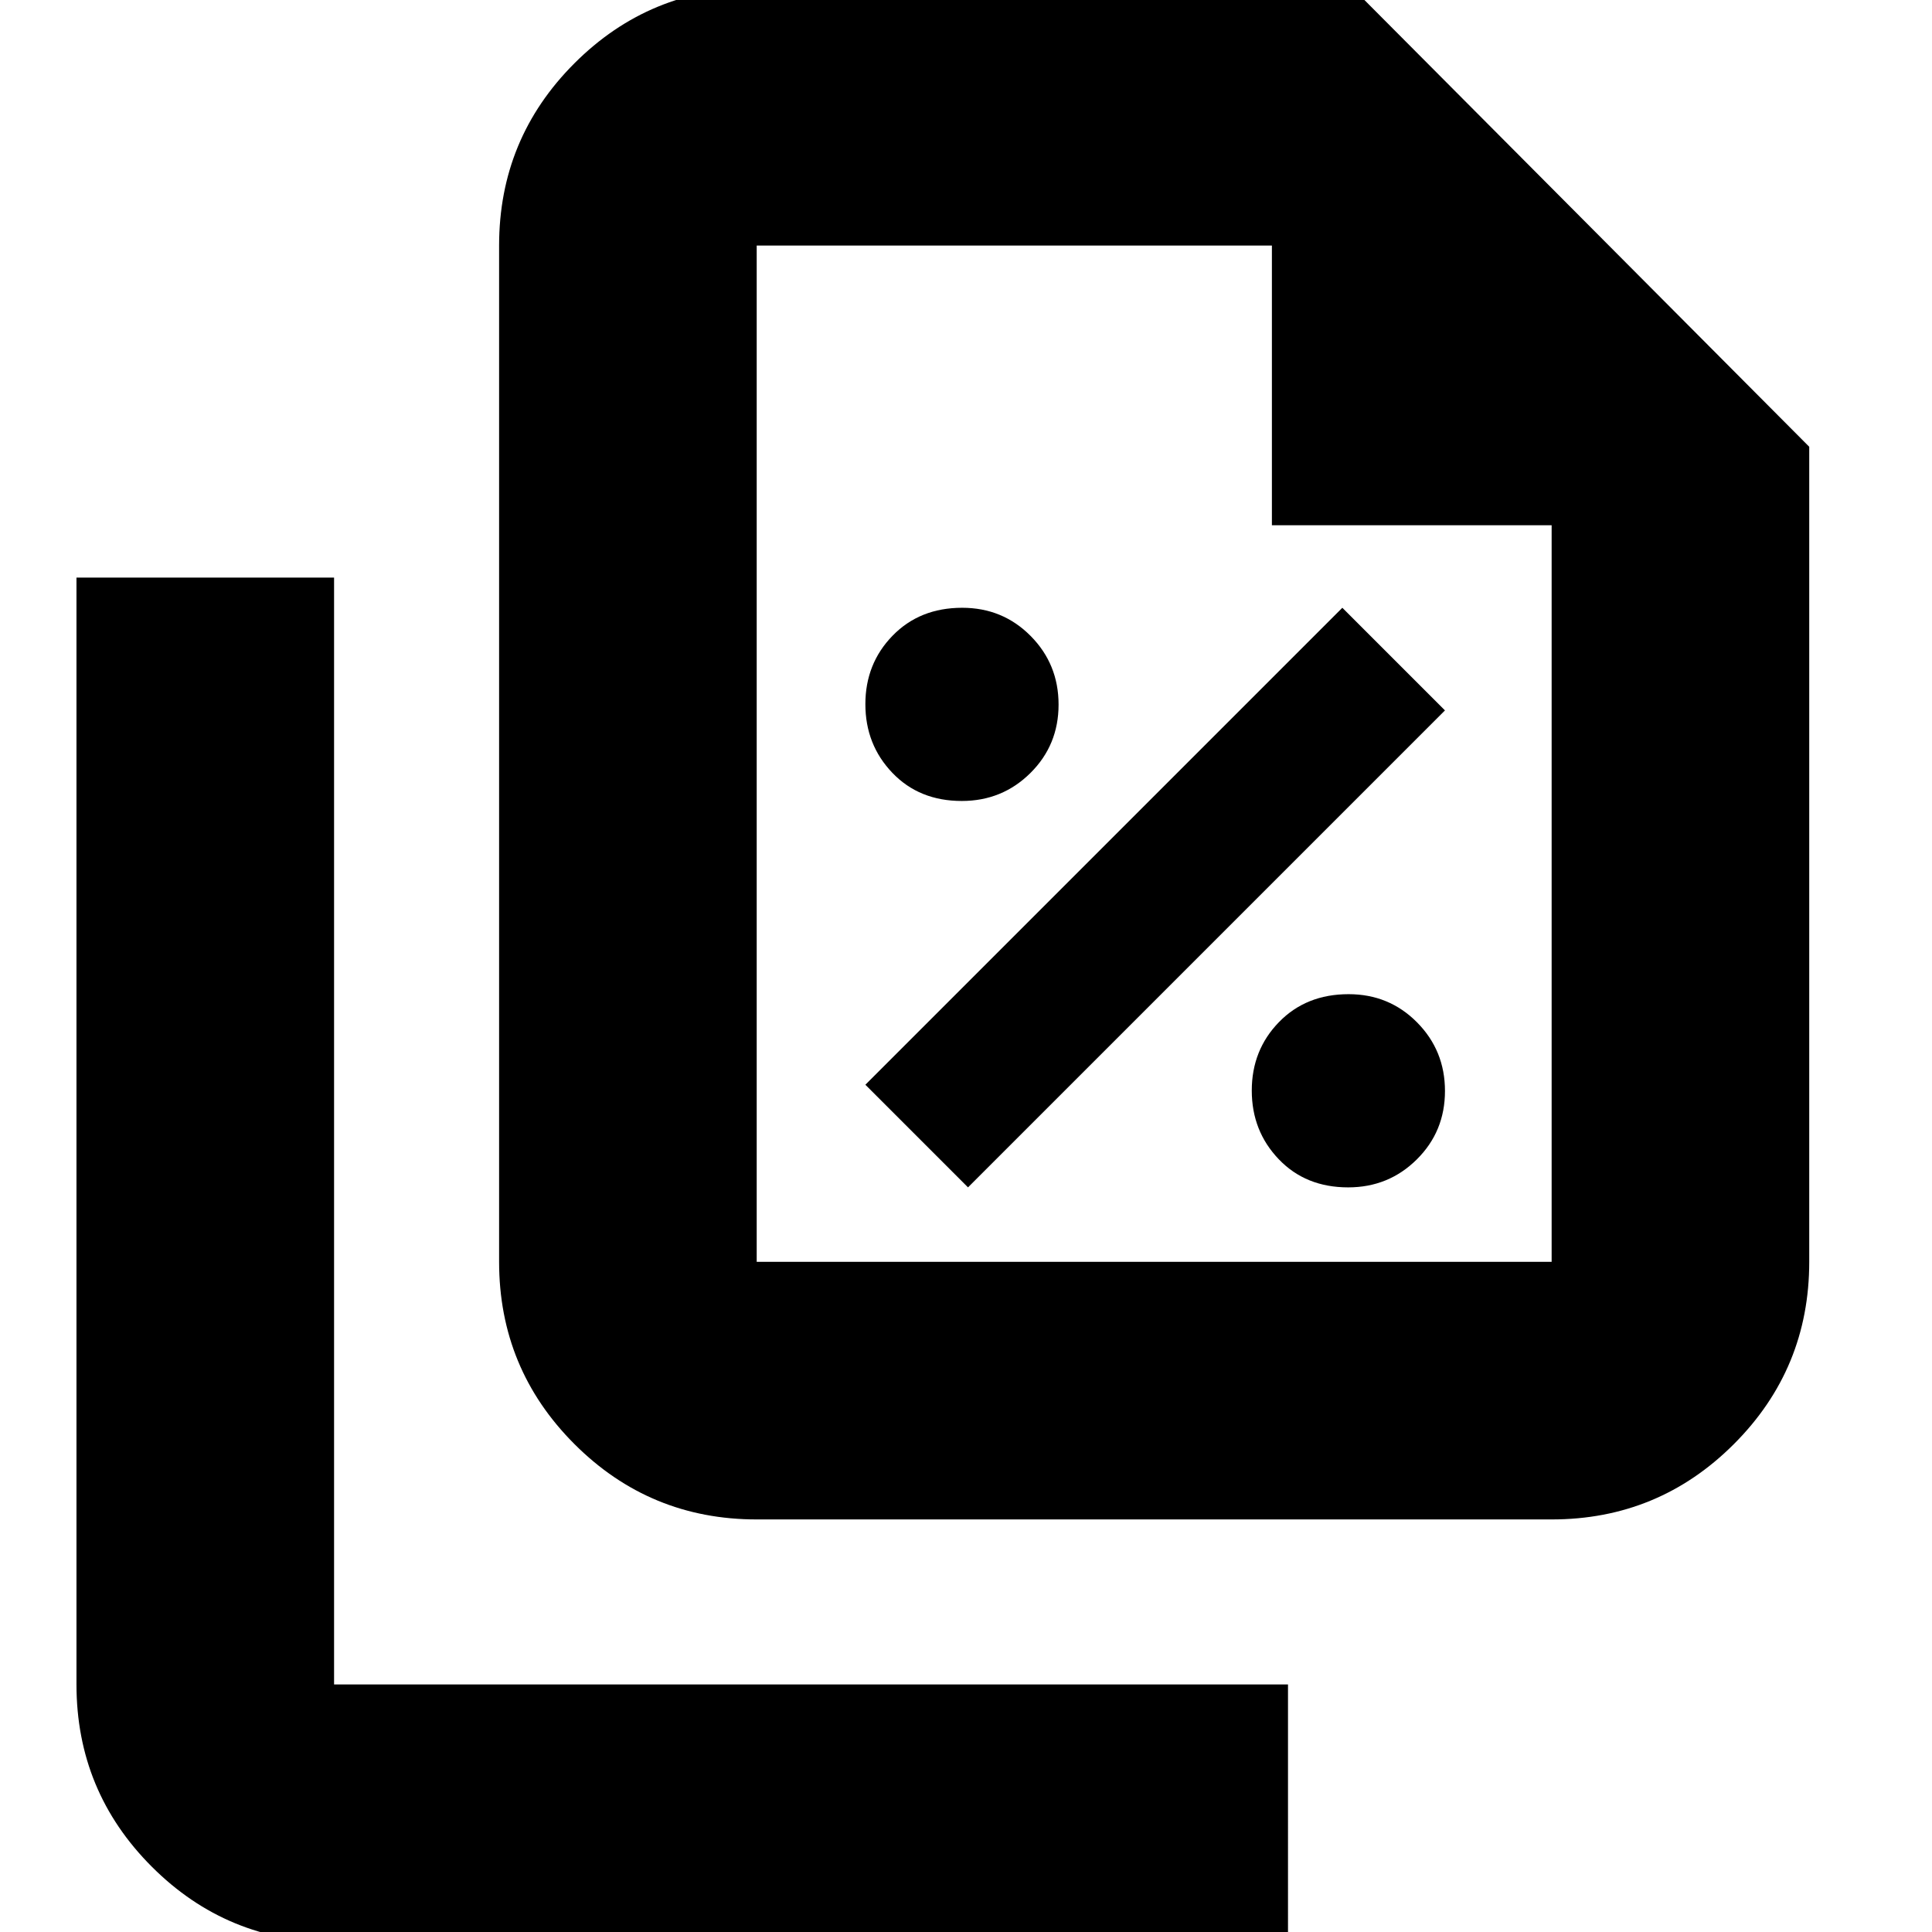 <svg xmlns="http://www.w3.org/2000/svg" height="20" viewBox="0 -960 960 960" width="20"><path d="M477.89-562Q498-562 512-575.89q14-13.88 14-34Q526-630 512.11-644q-13.88-14-34-14-21.11 0-34.61 13.89-13.5 13.88-13.5 34Q430-590 443.39-576q13.38 14 34.5 14ZM481-370l237-237-51-51-237 237 51 51Zm188.89 0Q690-370 704-383.89q14-13.88 14-34Q718-438 704.11-452q-13.88-14-34-14-21.11 0-34.61 13.89-13.5 13.88-13.5 34Q622-398 635.39-384q13.38 14 34.5 14ZM771-205H376q-53.12 0-90.56-37.44Q248-279.88 248-333v-505q0-53.13 37.44-90.56Q322.88-966 376-966h296l227 228v405q0 53.12-37.44 90.56Q824.13-205 771-205ZM632-699v-139H376v505h395v-366H632ZM166 5q-53.12 0-90.56-37.44Q38-69.88 38-123v-550h128v550h474V5H166Zm210-843v206-206 505-505Z"/></svg>